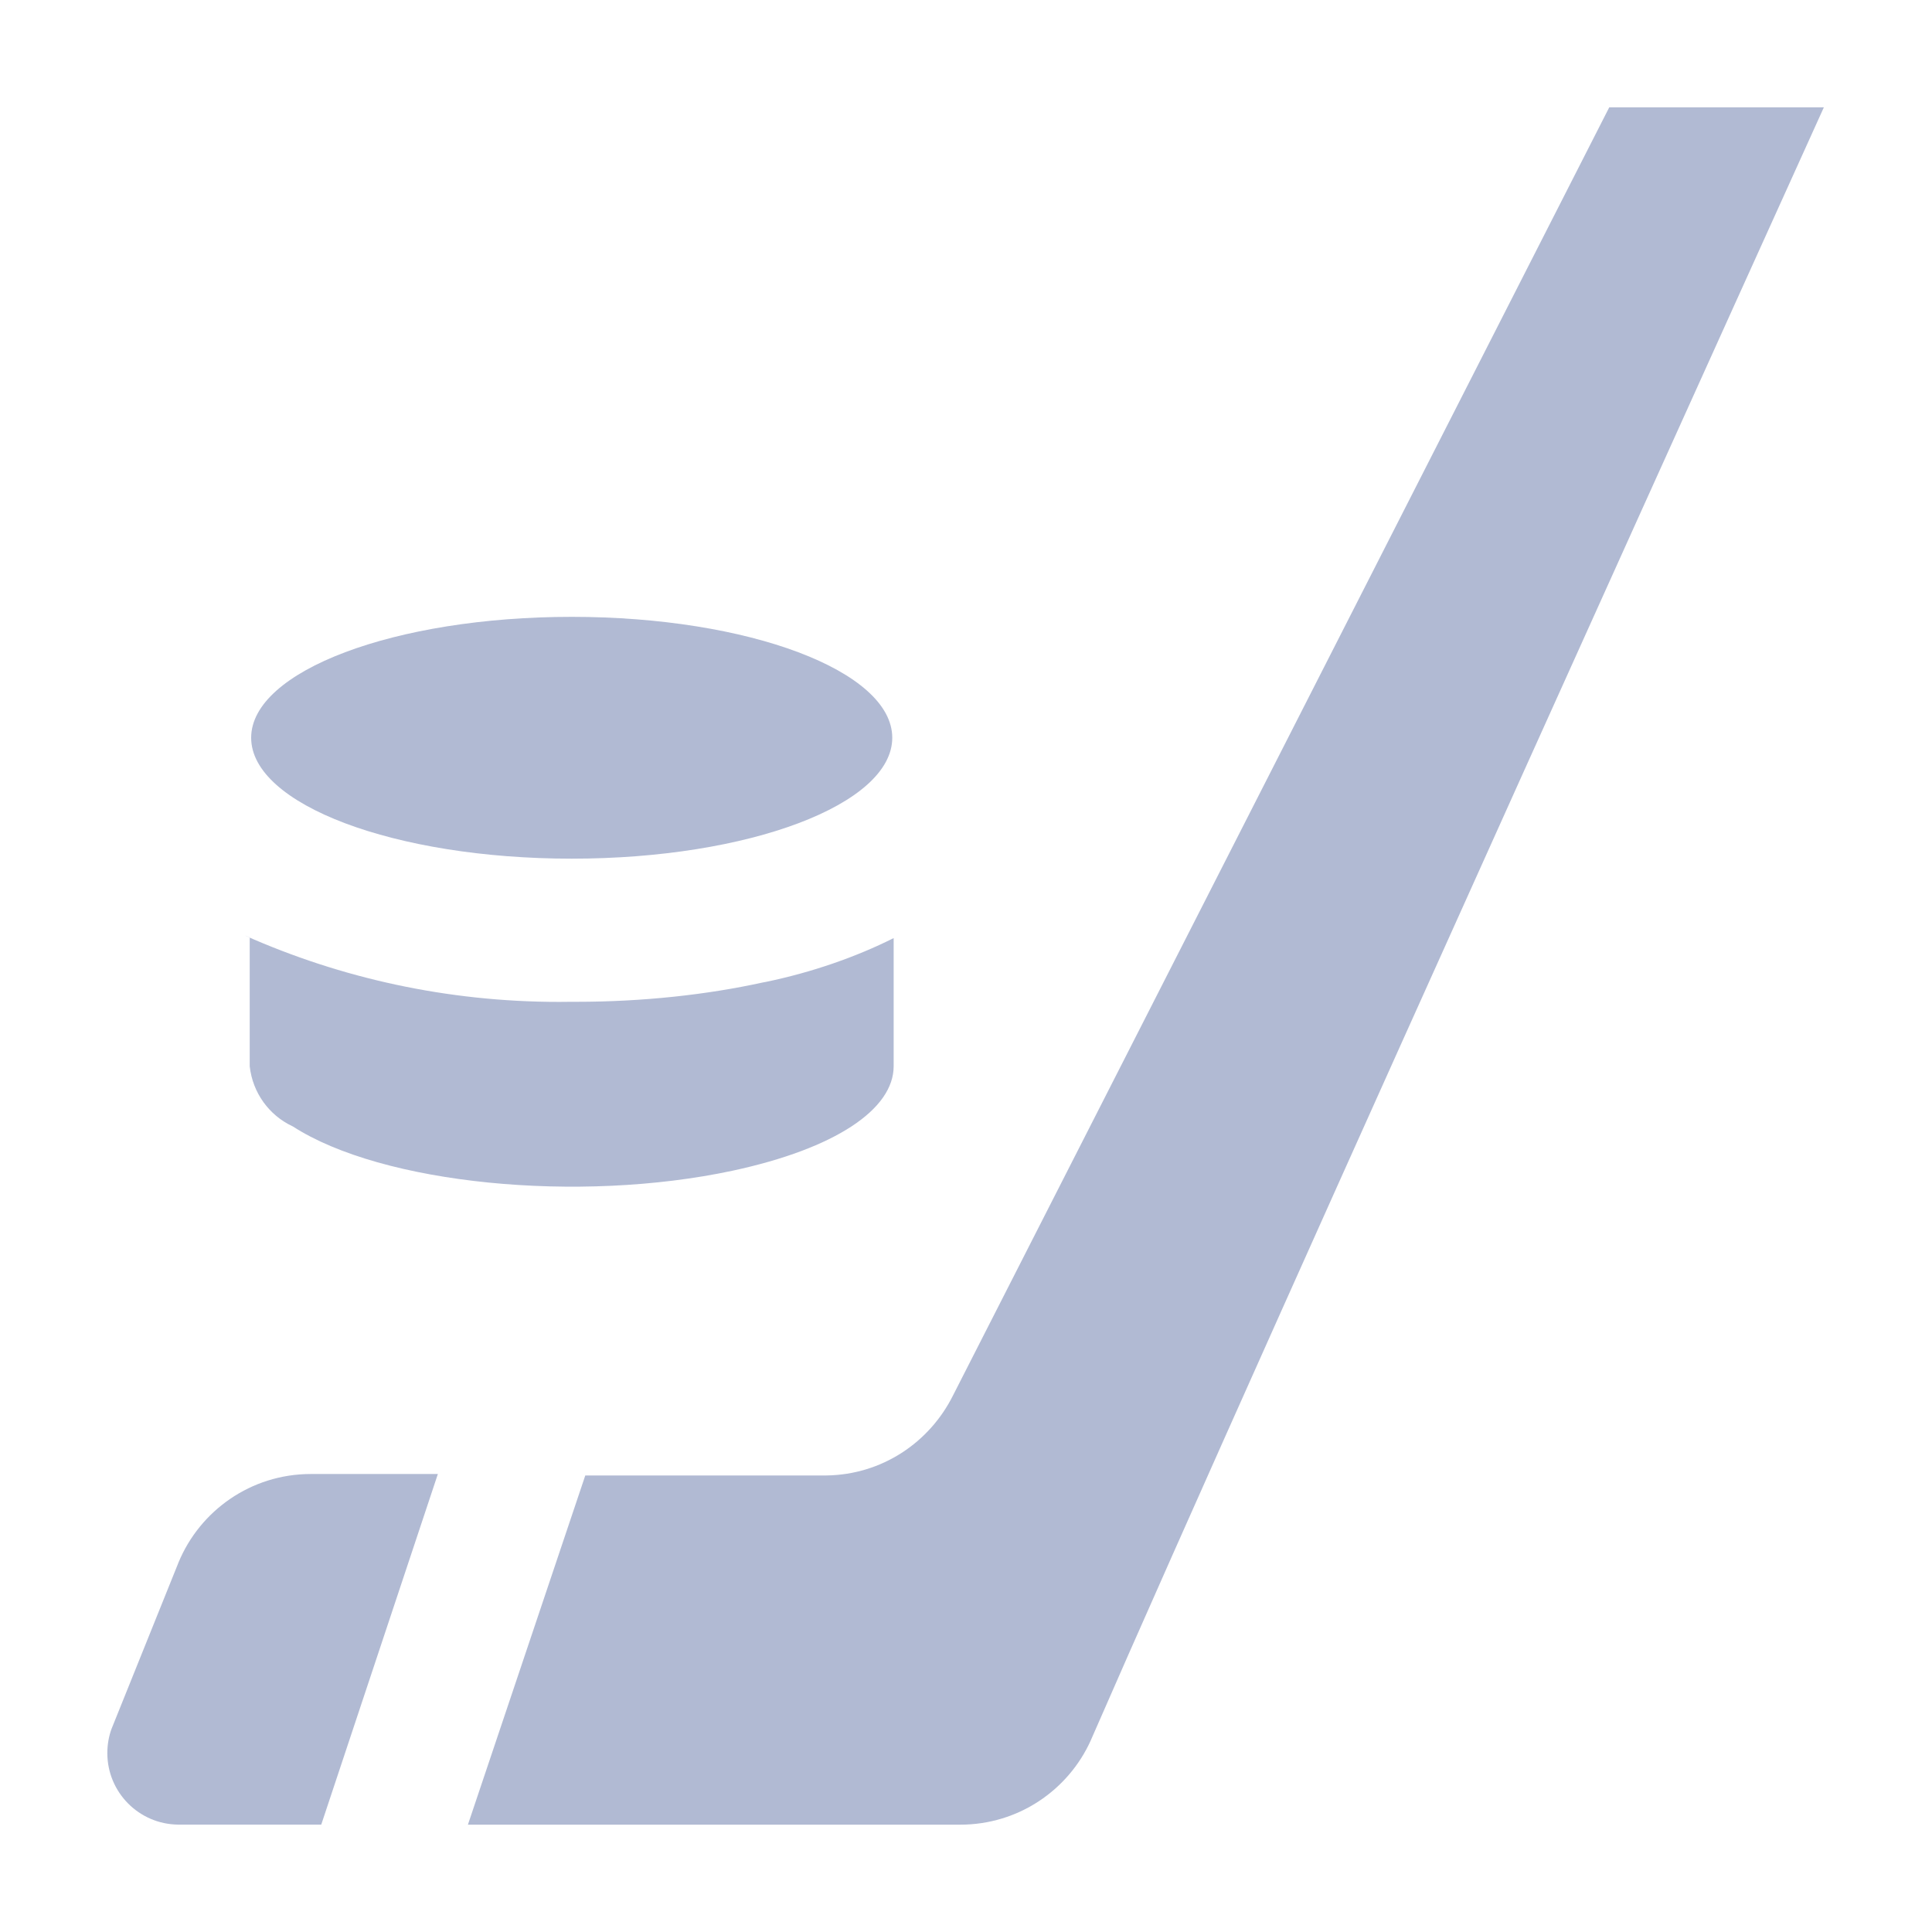 <svg width="36" height="36" viewBox="0 0 36 36" fill="none" xmlns="http://www.w3.org/2000/svg">
<path d="M3.319 29.133L2.079 32.213C2.029 32.348 2 32.504 2 32.666C2 33.398 2.589 33.991 3.319 33.999H5.986L8.159 27.466H5.786C4.676 27.468 3.725 28.149 3.326 29.115L3.319 29.133Z" fill="#B1BAD3"/>
<path d="M29.986 2L17.759 26C17.32 26.881 16.431 27.479 15.401 27.493H15.399H10.906L8.719 34H17.892H17.894C18.976 34 19.907 33.356 20.325 32.43L20.332 32.413C23.599 24.92 33.985 2 33.985 2H29.986Z" fill="#B1BAD3"/>
<path d="M5.453 20.987C7.12 22.067 10.786 22.427 13.652 21.814C15.572 21.401 16.652 20.667 16.652 19.867V17.48C15.95 17.832 15.133 18.117 14.278 18.295L14.213 18.307C13.171 18.536 11.973 18.667 10.745 18.667C10.713 18.667 10.681 18.667 10.648 18.667H10.652C10.582 18.668 10.501 18.669 10.418 18.669C8.333 18.669 6.351 18.227 4.561 17.431L4.653 17.468V19.868C4.708 20.366 5.016 20.781 5.445 20.984L5.453 20.988V20.987Z" fill="#B1BAD3"/>
<path d="M16.626 13.747C16.626 14.991 13.952 16 10.653 16C7.354 16 4.68 14.991 4.68 13.747C4.68 12.503 7.354 11.494 10.653 11.494C13.952 11.494 16.626 12.503 16.626 13.747Z" fill="#B1BAD3"/>
</svg>
